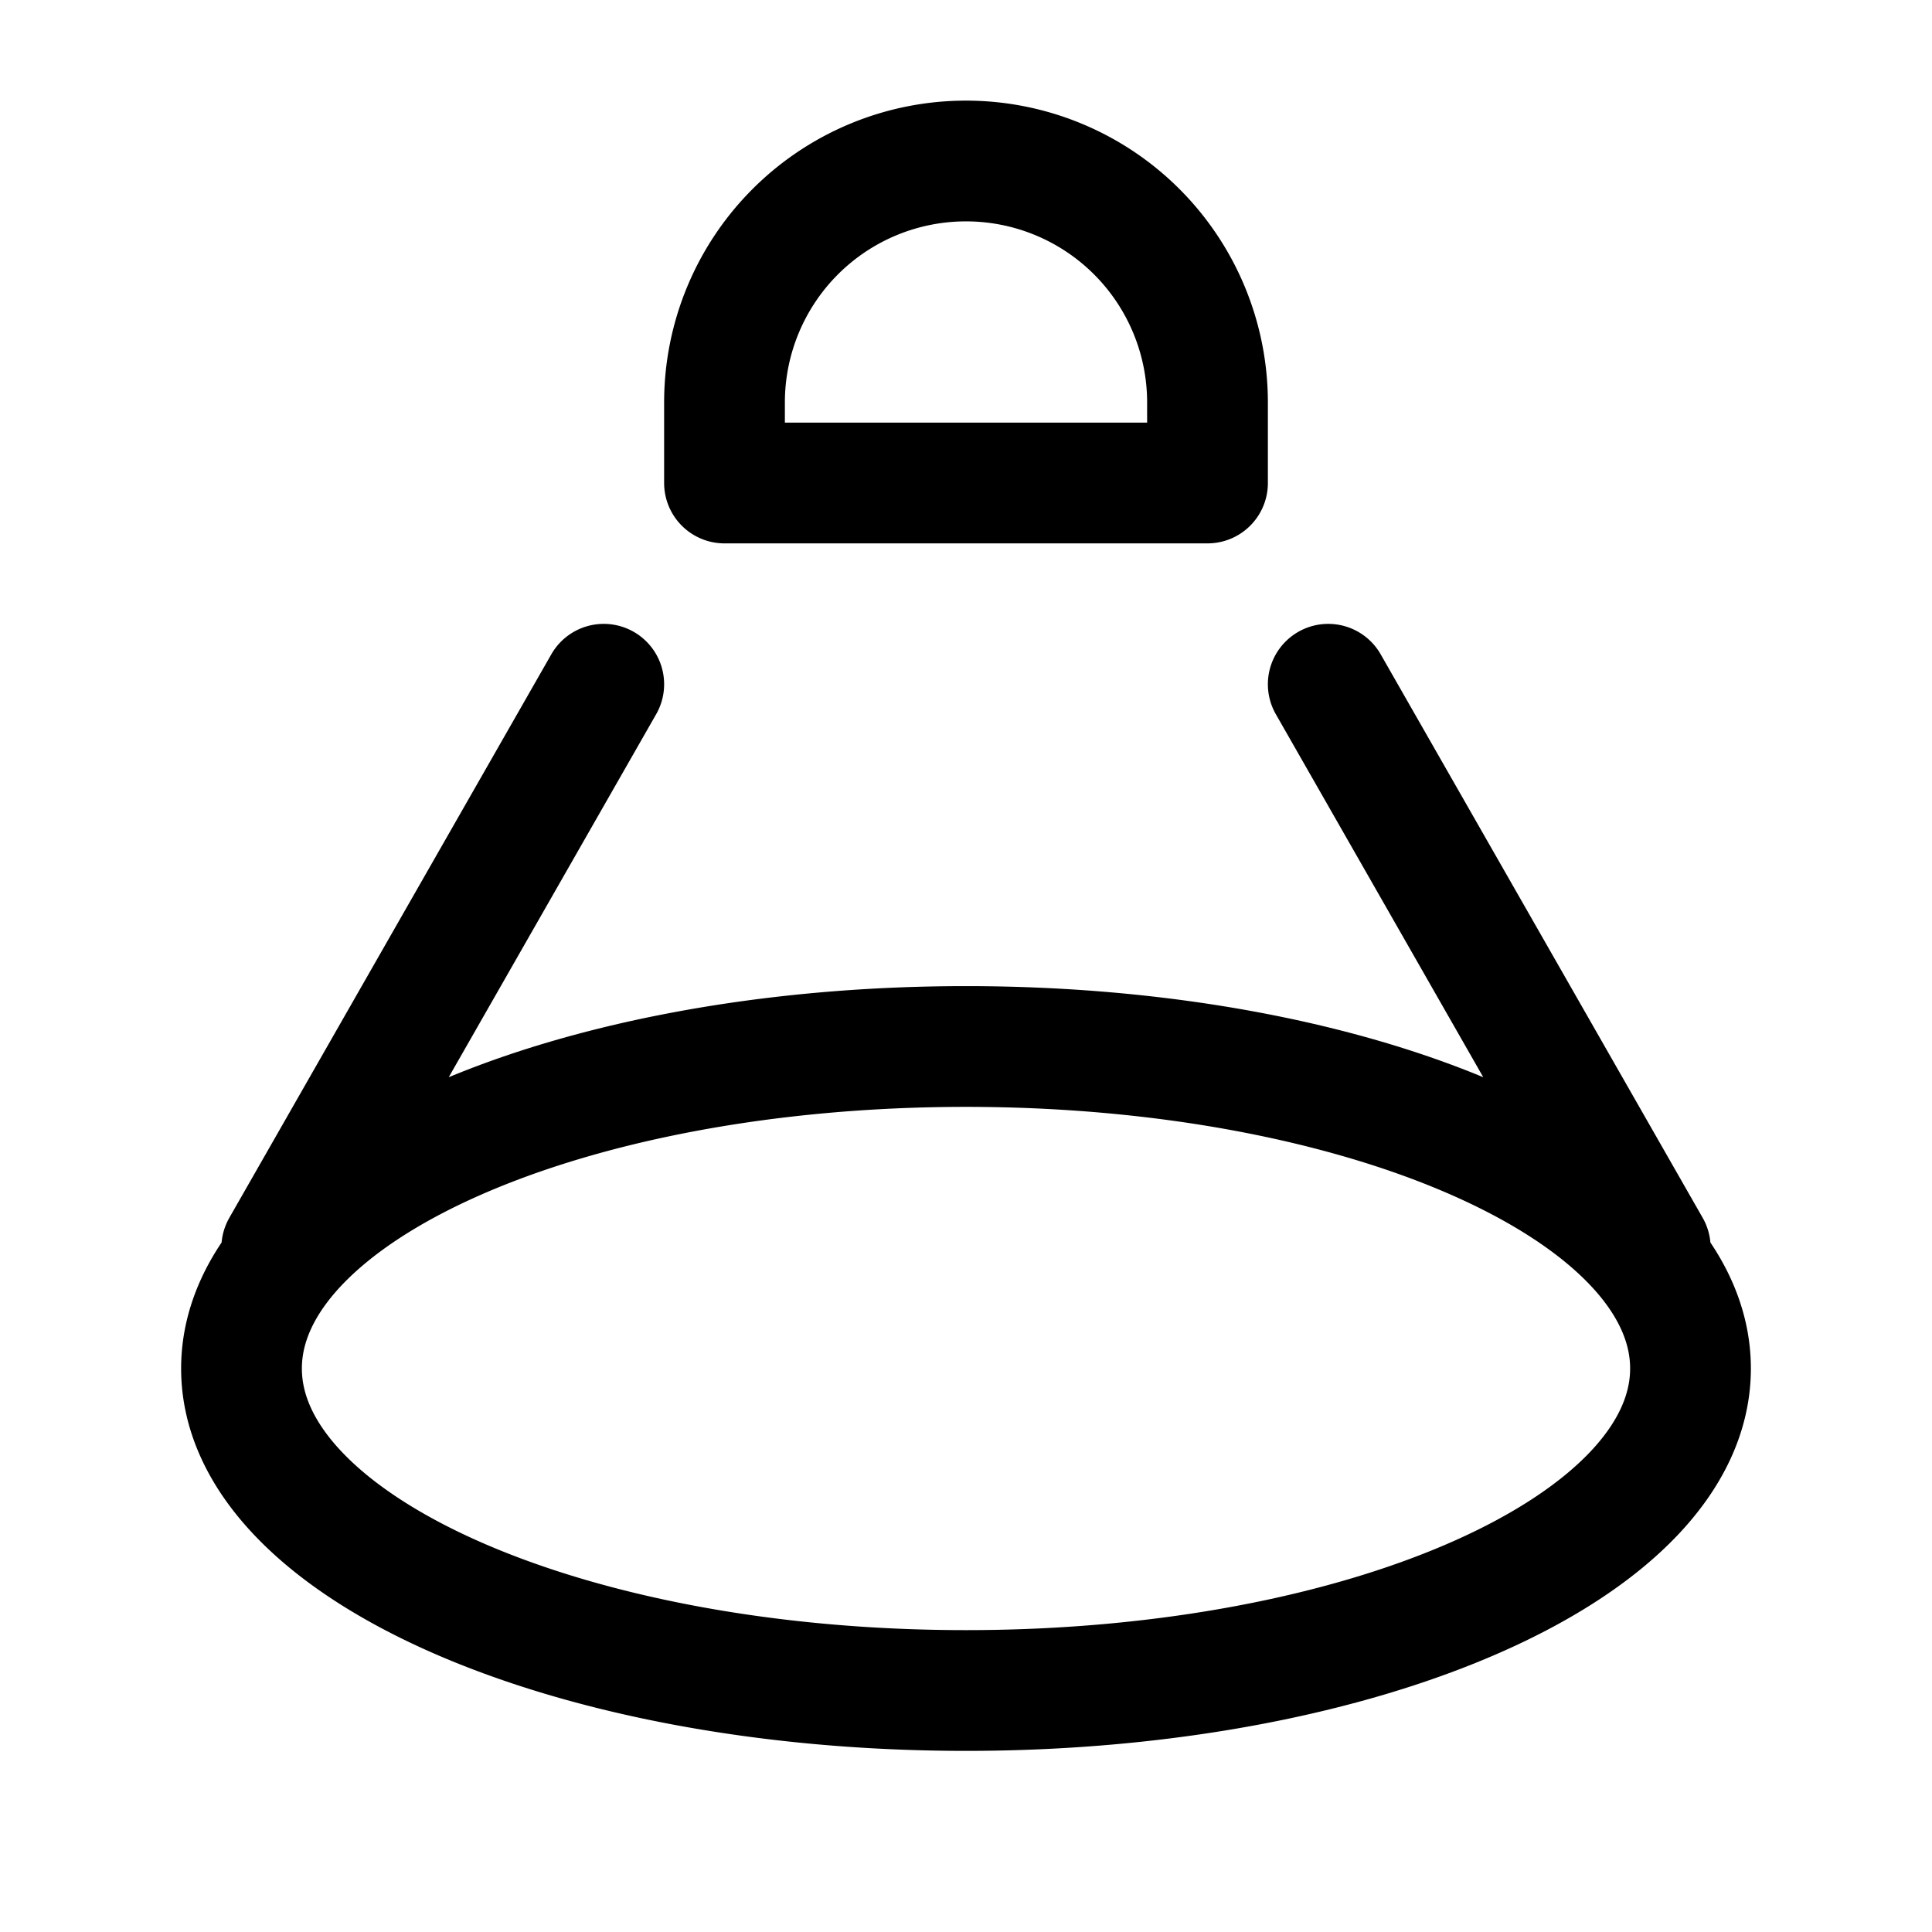 <?xml version="1.0" encoding="UTF-8"?><svg width="24px" height="24px" viewBox="0 0 24 24" stroke-width="1.5" fill="none" xmlns="http://www.w3.org/2000/svg" color="#000000"><path d="M12 21c-4.97 0-9-1.79-9-4s4.03-4 9-4 9 1.79 9 4-4.03 4-9 4zM12 2a3 3 0 013 3v1H9V5a3 3 0 013-3zM3.5 15.5l4-7M20.5 15.5l-4-7" stroke="#000000" stroke-width="1.5" stroke-linecap="round" stroke-linejoin="round"></path></svg>